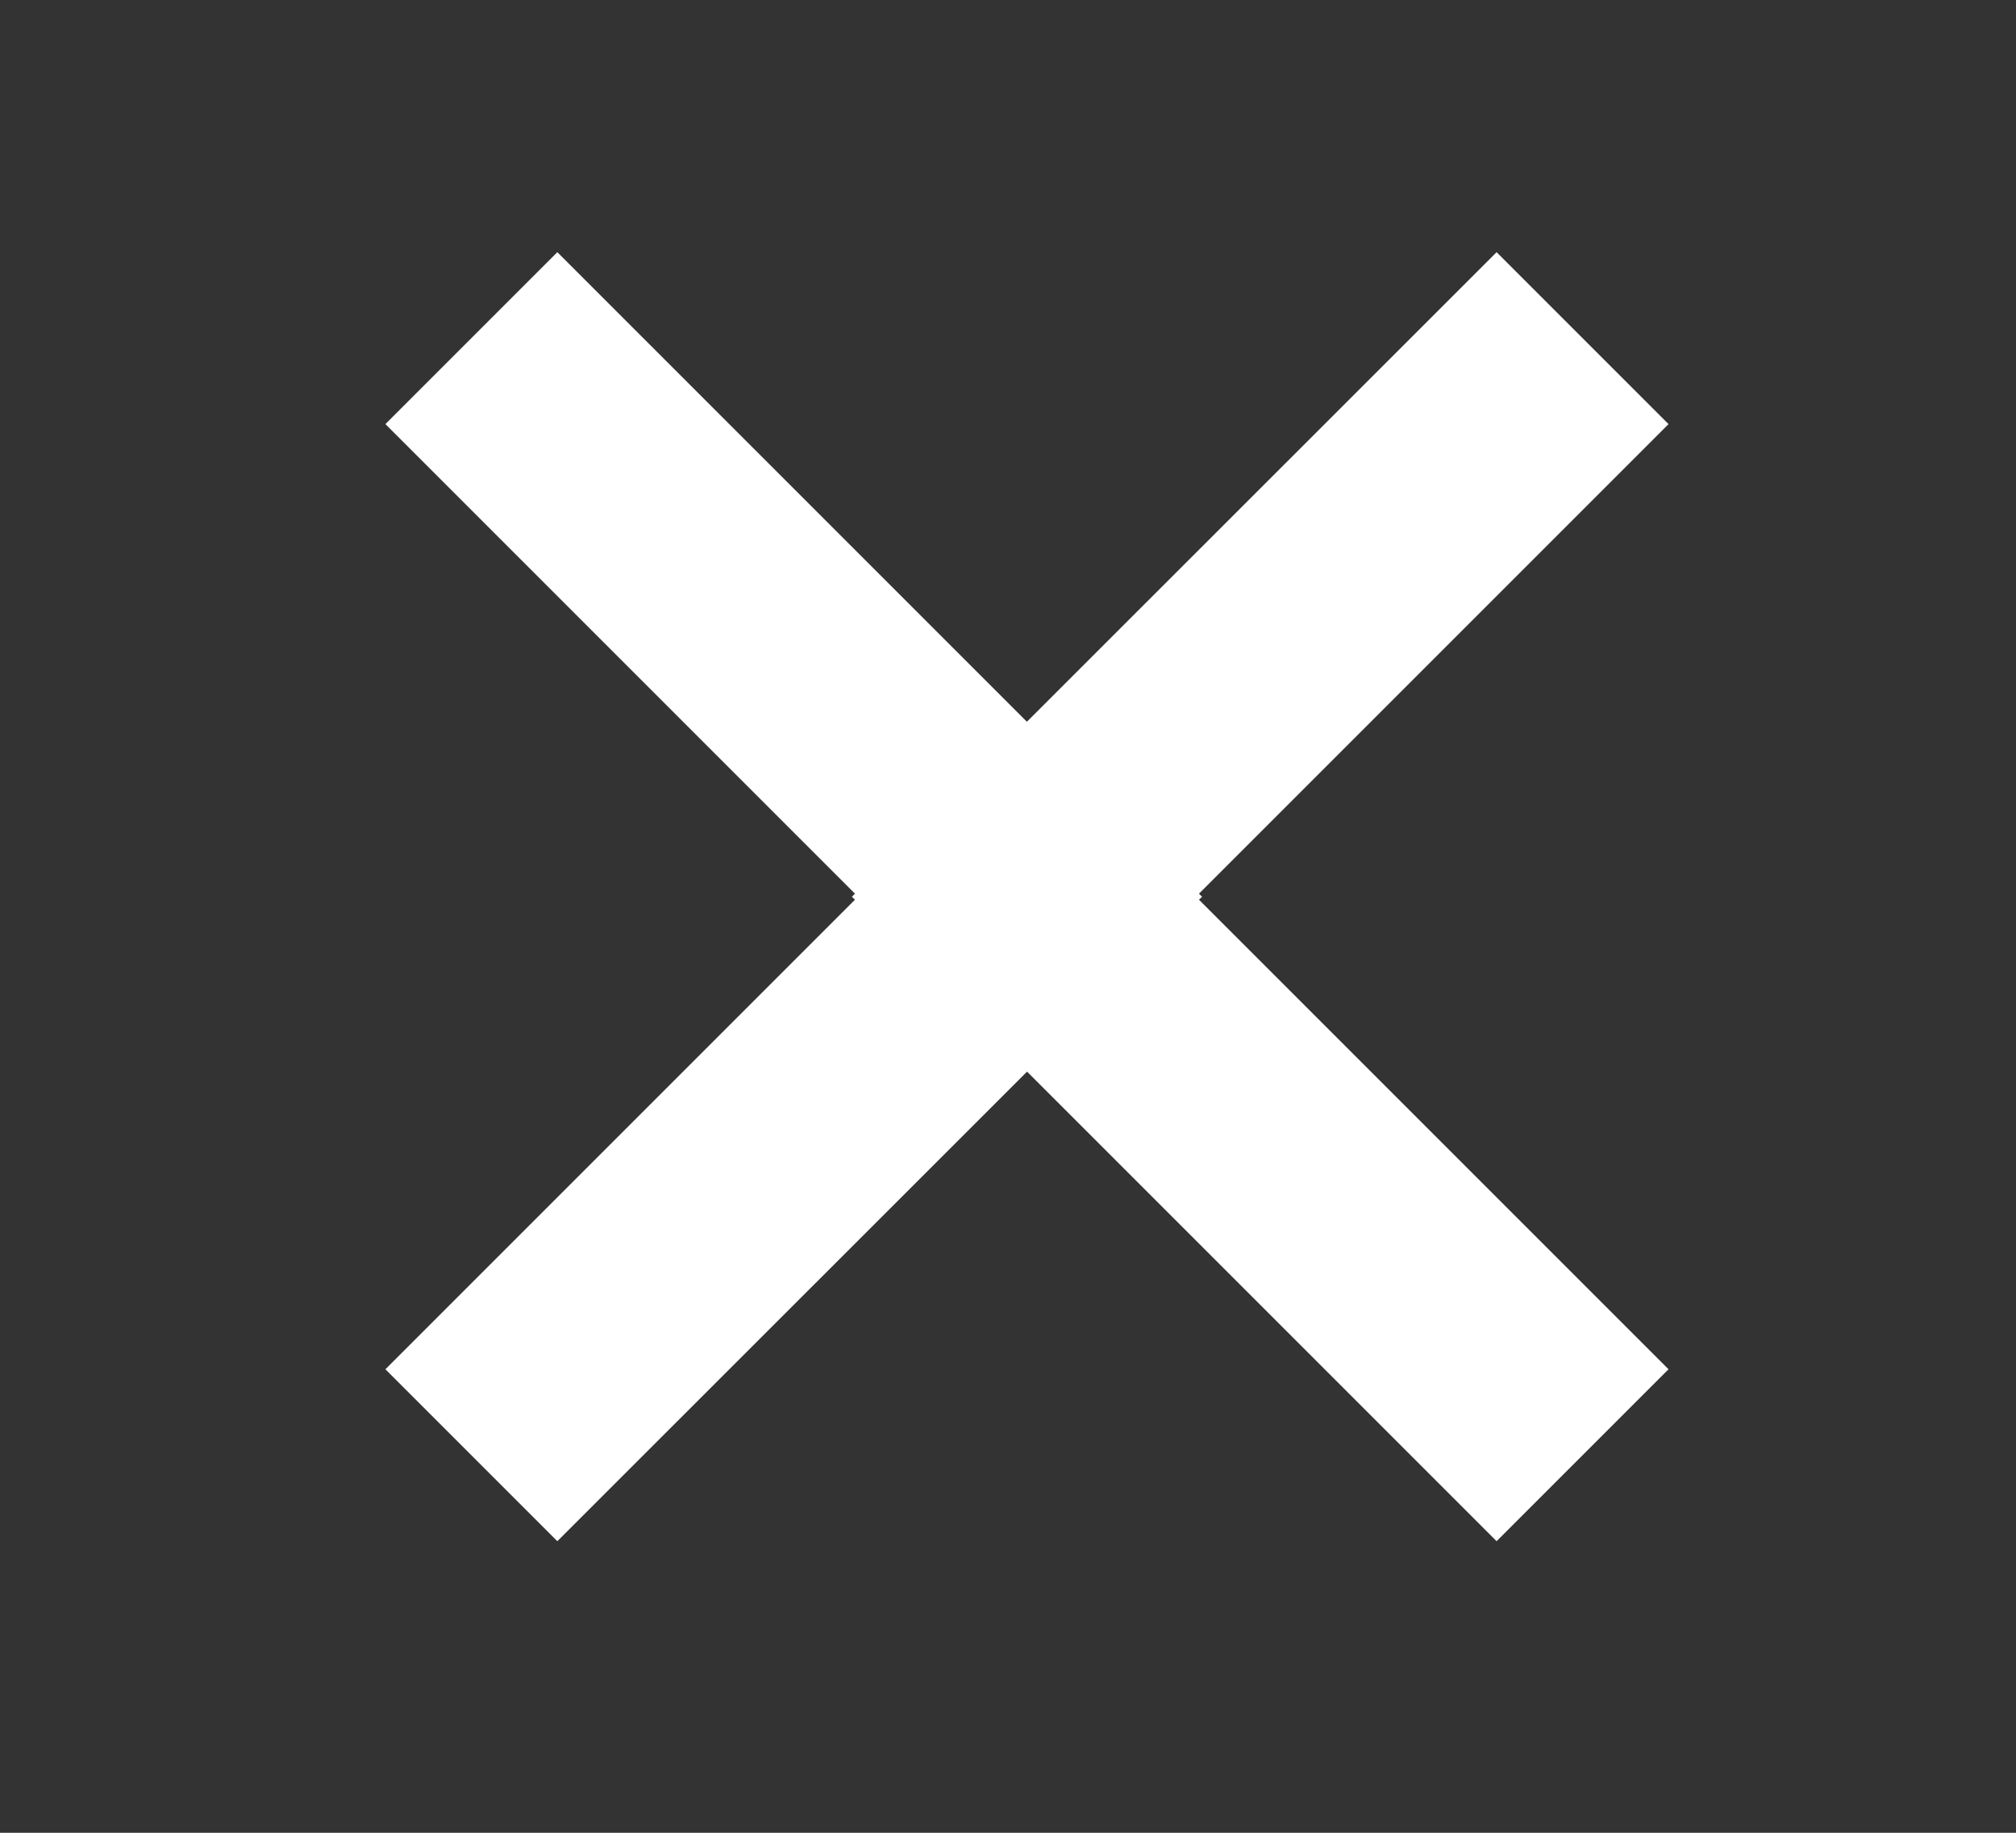 <!DOCTYPE svg PUBLIC "-//W3C//DTD SVG 1.1//EN" "http://www.w3.org/Graphics/SVG/1.1/DTD/svg11.dtd"><svg xmlns="http://www.w3.org/2000/svg" width="11" height="10" viewBox="230 10 11 10" overflow="visible" enable-background="new 230 10 11 10"><rect x="230" y="10" width="11" height="10" fill="#333333" stroke="none"/><path fill="#fff" d="M236.559 14.893l-.017-.017 2.562-2.562-.938-.938-2.563 2.562-2.562-2.562-.938.938 2.562 2.562-.017.017.017.016-2.562 2.562.938.938 2.563-2.562 2.562 2.562.938-.938-2.562-2.562.017-.016z"/><rect x="230.5" y="10" width="10" height="10" fill="none"/></svg>